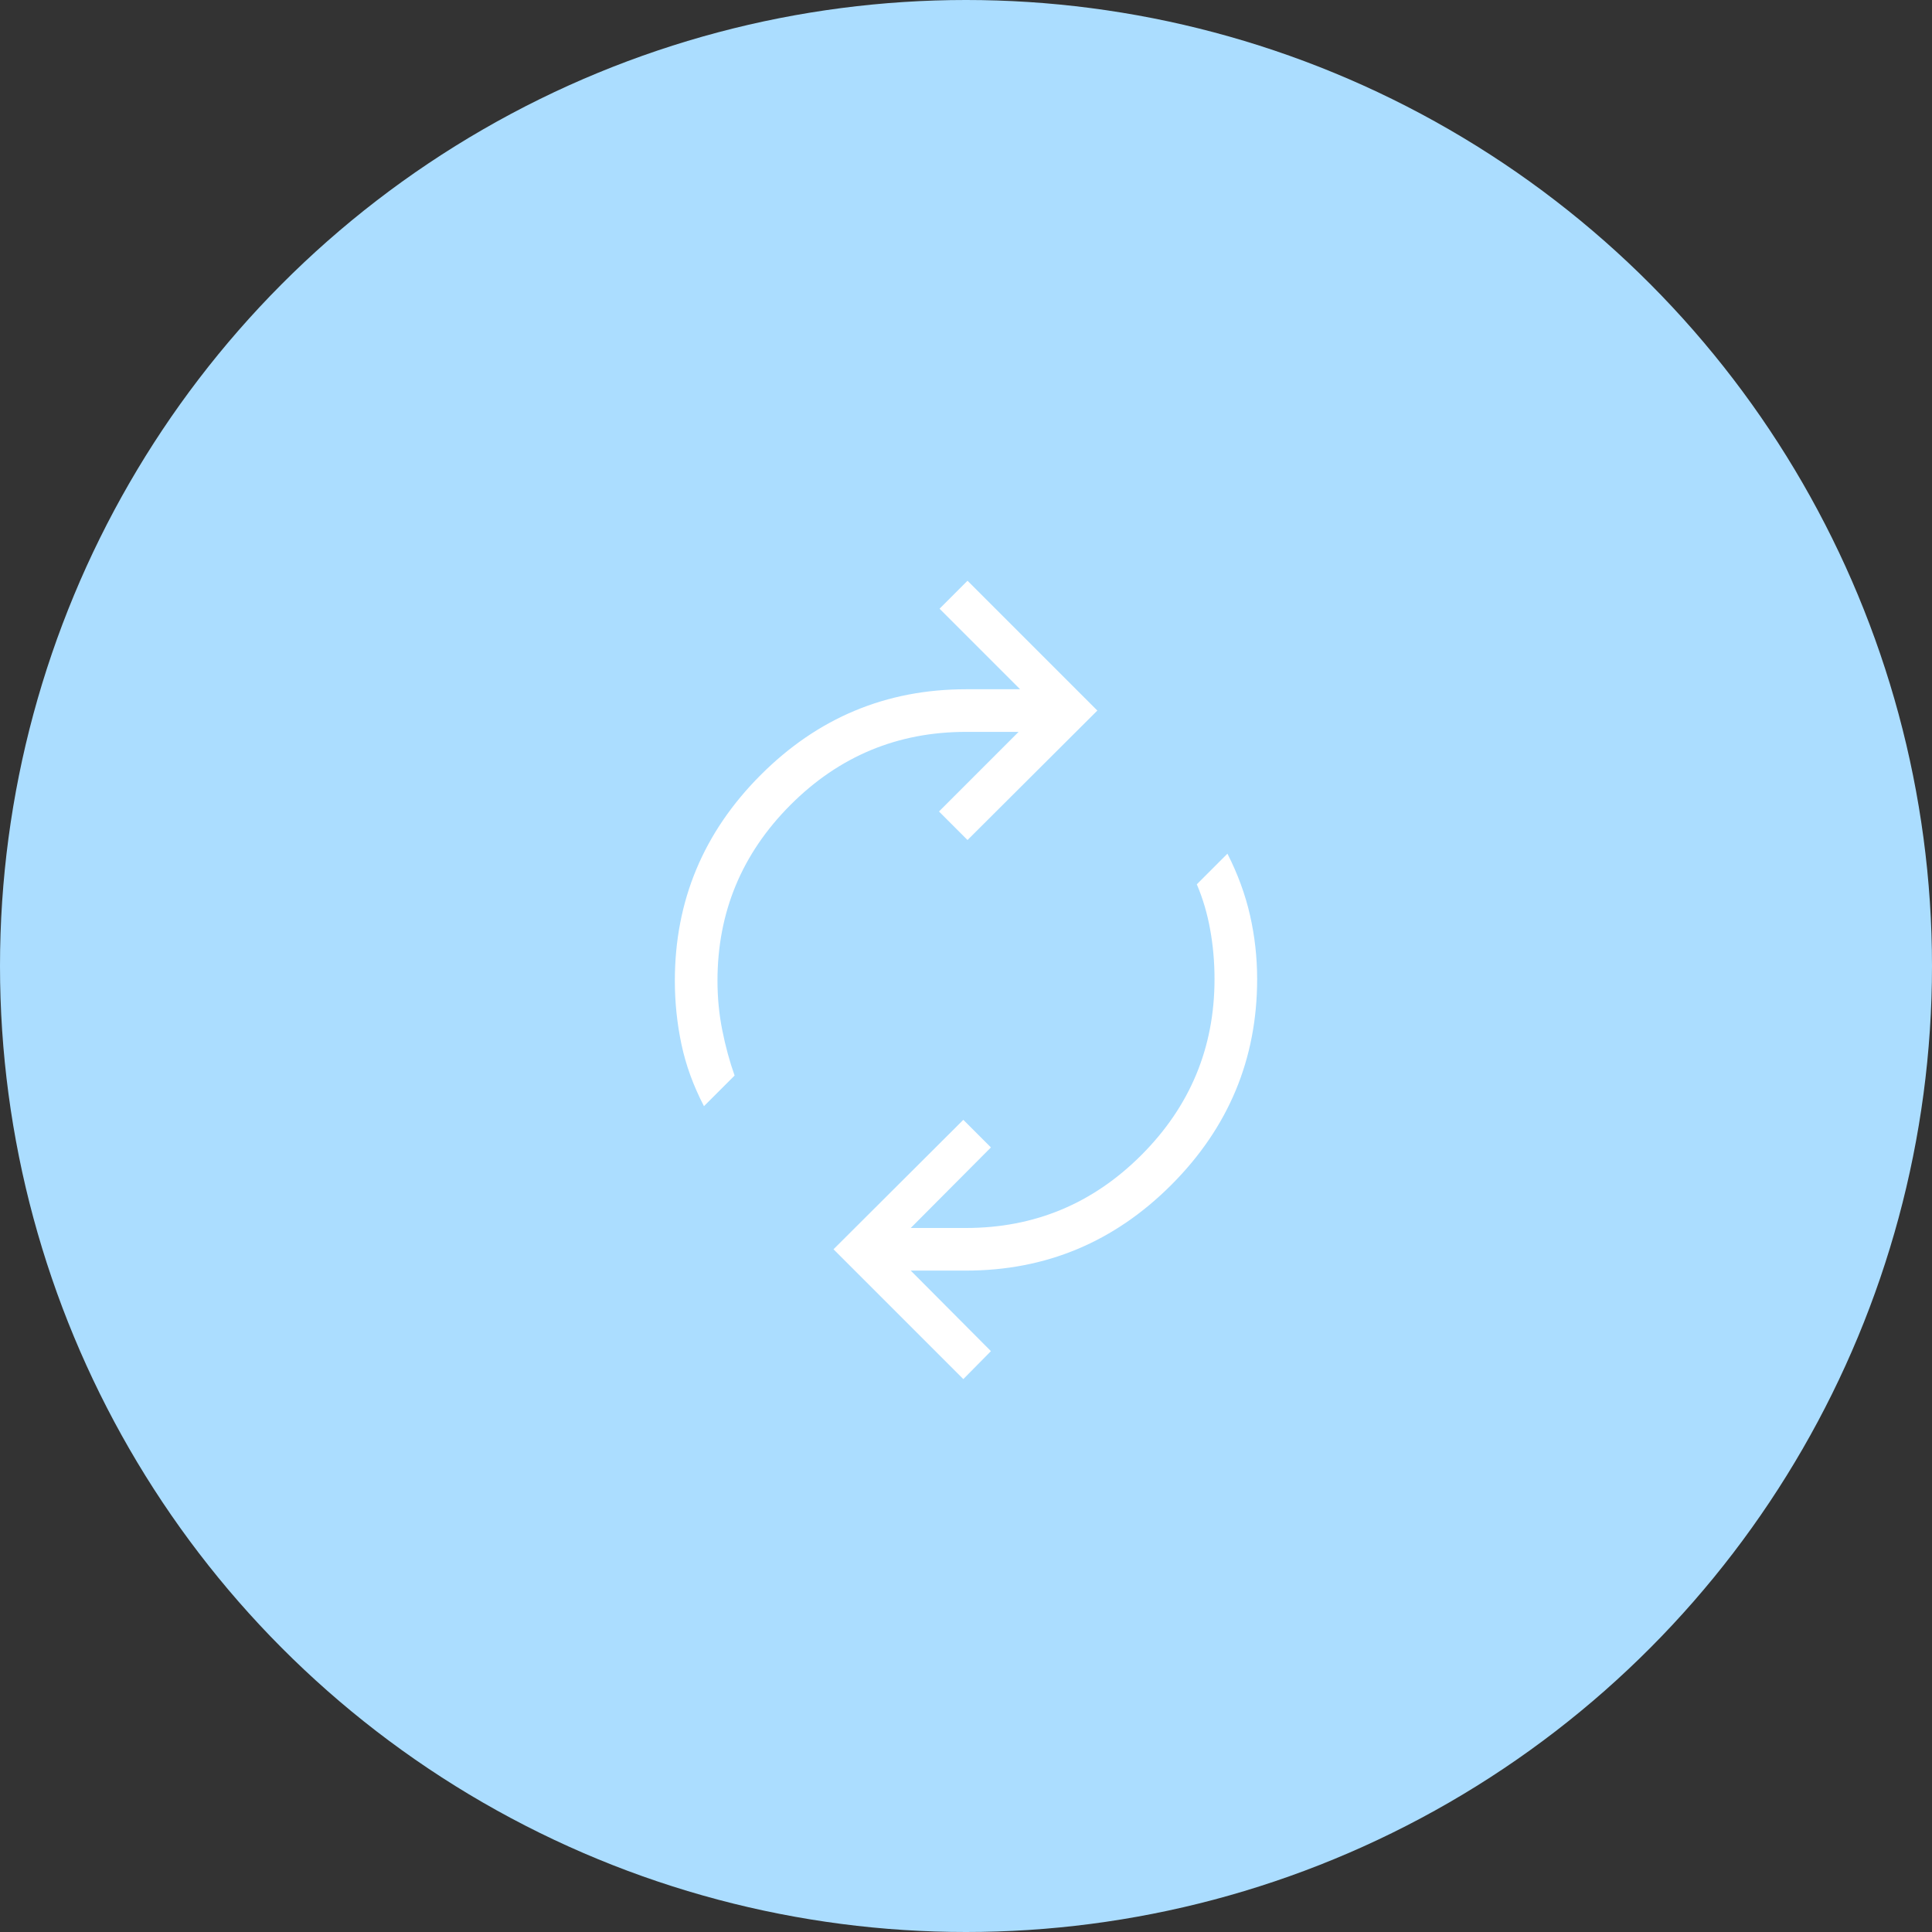 <svg width="150" height="150" viewBox="0 0 150 150" fill="none" xmlns="http://www.w3.org/2000/svg">
<rect x="0" y="0" width="150" height="150" fill="#333333" stroke="none"/>
<circle cx="75" cy="75" r="75" fill="#ABDDFF"/>
<path d="M54.656 85.883C53.833 84.301 53.251 82.703 52.909 81.087C52.567 79.472 52.395 77.825 52.395 76.146C52.395 69.946 54.613 64.624 59.048 60.18C63.483 55.736 68.8 53.514 75 53.514H79.201L72.947 47.26L75.118 45.089L85.197 55.168L75.118 65.219L72.902 63.004L79.083 56.823H75C69.686 56.823 65.142 58.715 61.367 62.499C57.592 66.283 55.705 70.832 55.705 76.146C55.705 77.462 55.829 78.743 56.078 79.988C56.326 81.233 56.645 82.406 57.034 83.505L54.656 85.883ZM74.792 107.073L64.713 96.994L74.792 86.943L76.935 89.086L70.709 95.34H75C80.313 95.34 84.858 93.448 88.632 89.663C92.407 85.879 94.295 81.33 94.295 76.017C94.295 74.7 94.183 73.42 93.958 72.175C93.734 70.929 93.388 69.757 92.92 68.658L95.298 66.279C96.102 67.861 96.688 69.46 97.054 71.075C97.421 72.691 97.604 74.338 97.604 76.017C97.604 82.217 95.386 87.539 90.952 91.983C86.517 96.427 81.2 98.649 75 98.649H70.709L76.935 104.903L74.792 107.073Z" fill="white"/>
</svg>
